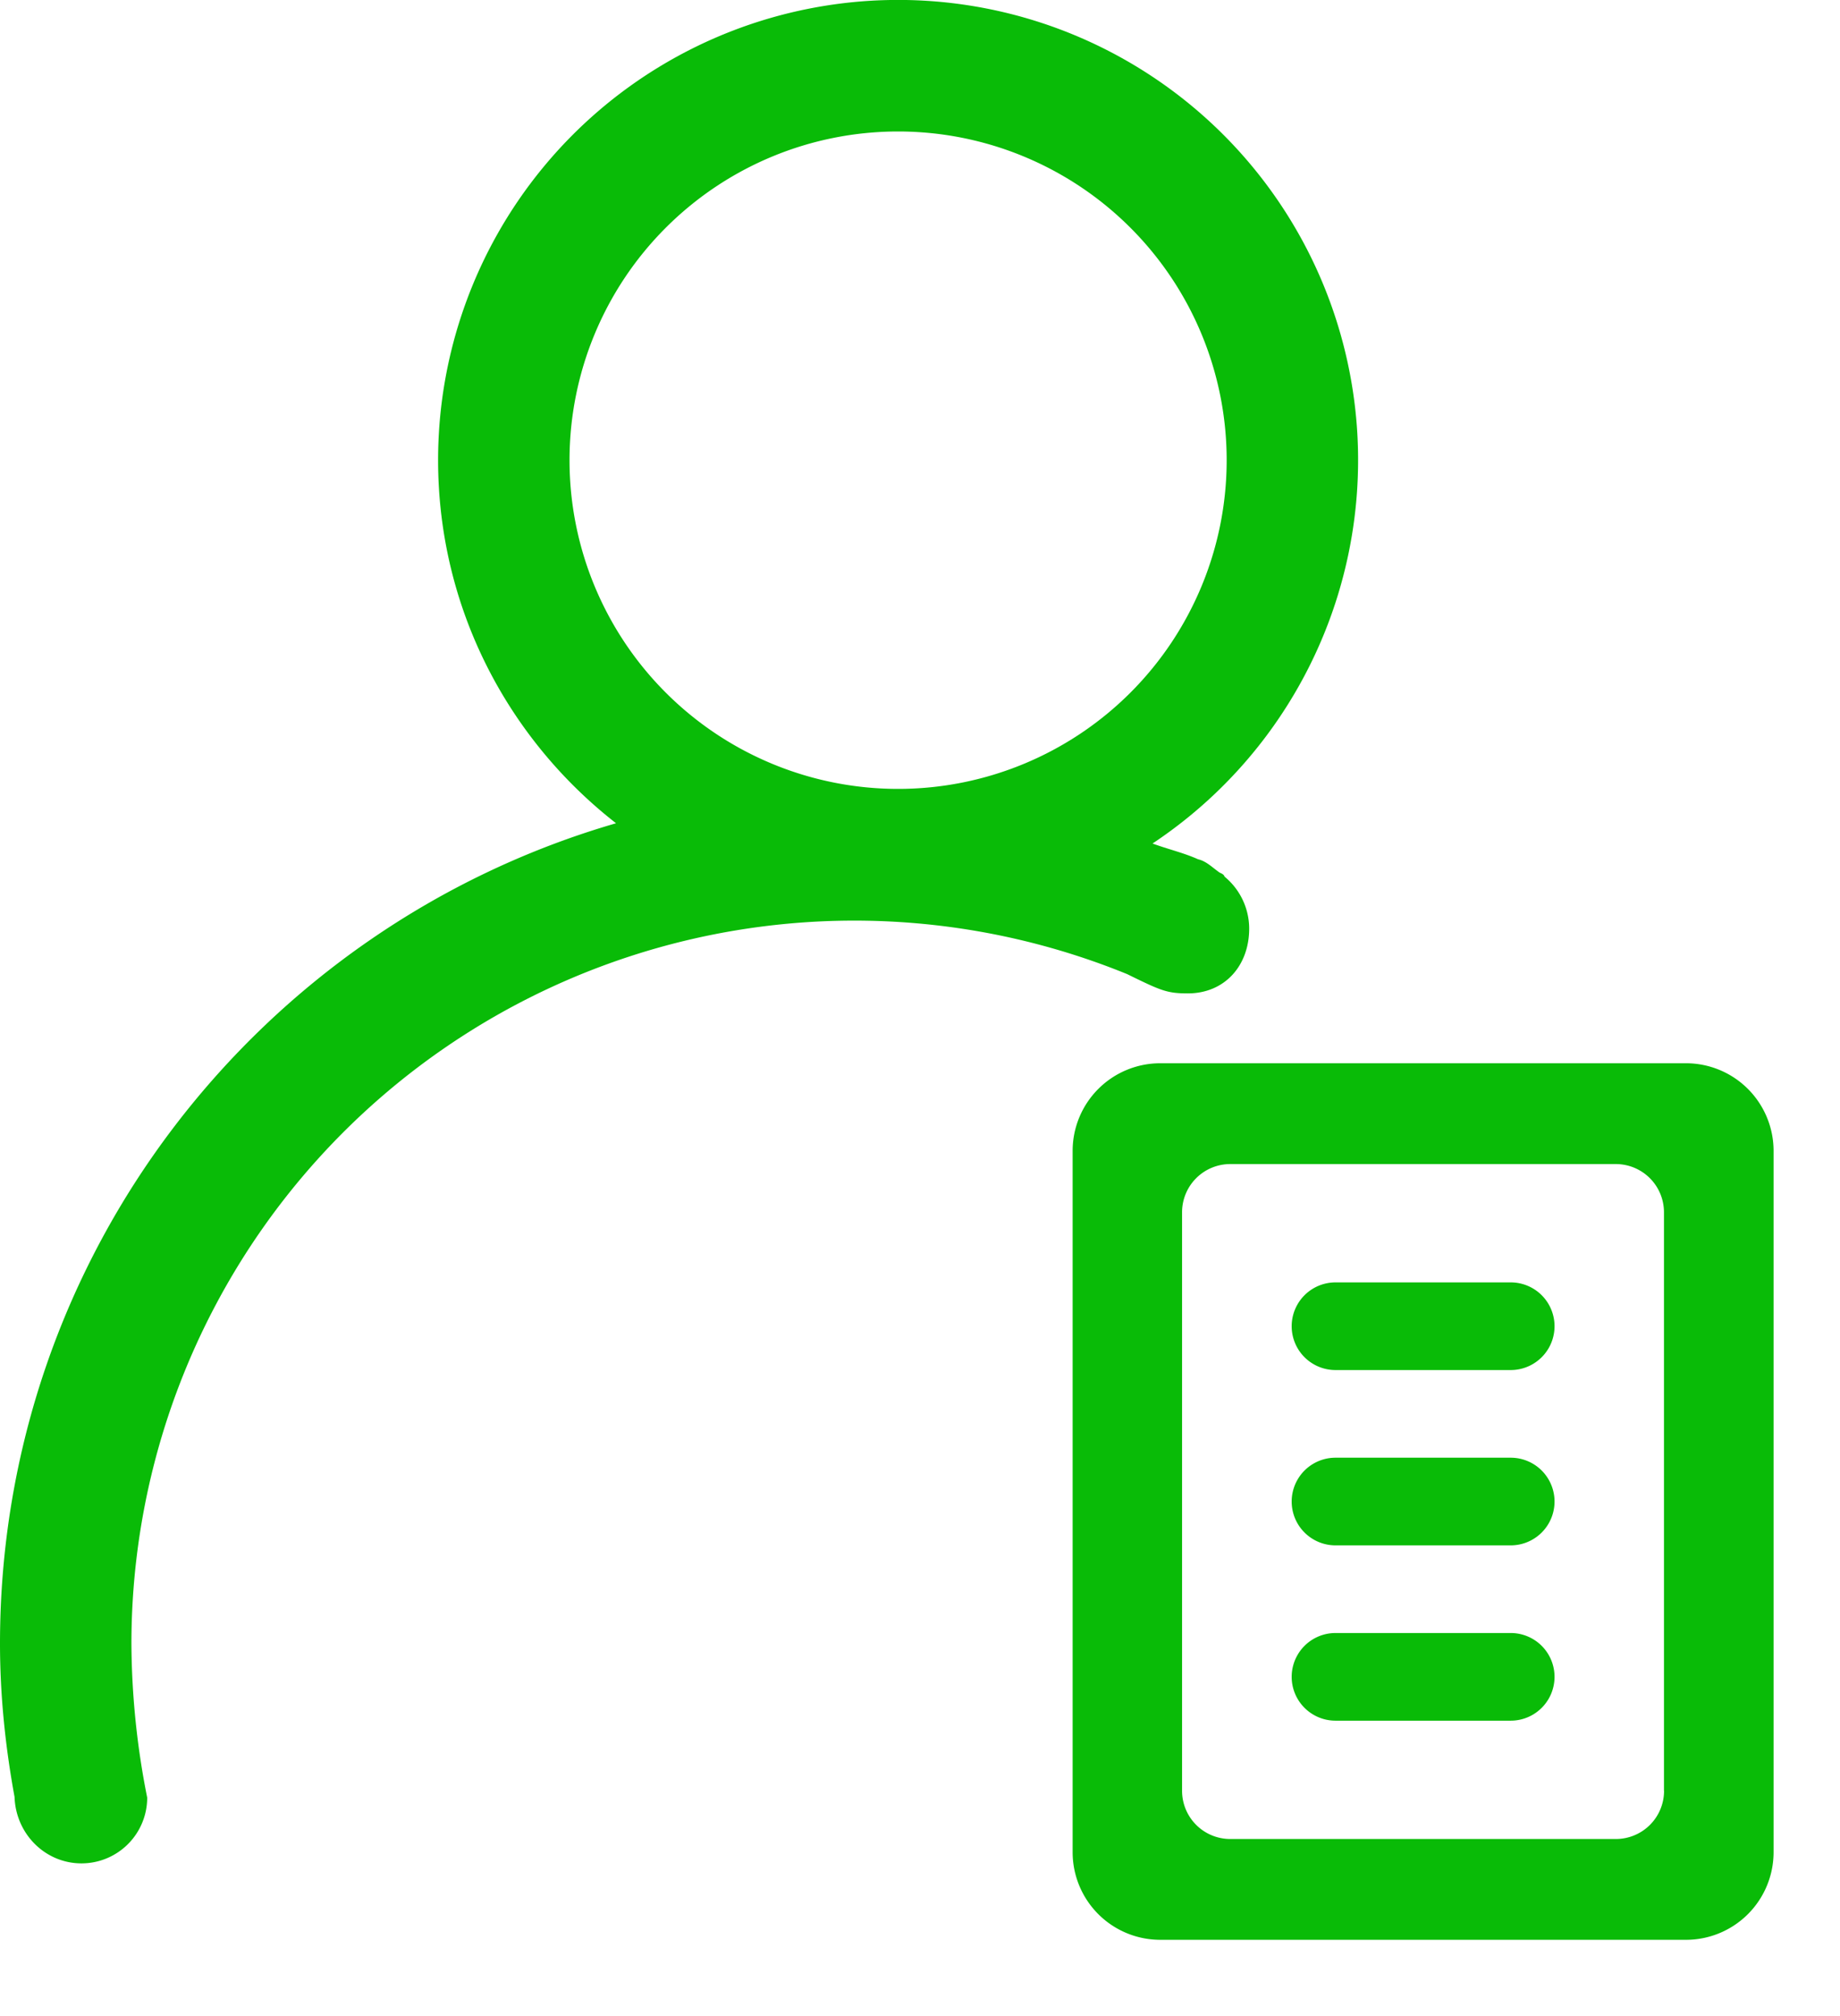 <svg width="21" height="23" viewBox="0 0 21 23" xmlns="http://www.w3.org/2000/svg"><path d="M19.242 12.13h-6a1 1 0 0 0-1 1v8a1 1 0 0 0 1 1h6a1 1 0 0 0 1-1v-8a1 1 0 0 0-1-1zm-.25 8.3a.55.55 0 0 1-.55.55h-4.4a.55.55 0 0 1-.551-.55v-6.6a.55.55 0 0 1 .55-.55h4.4a.55.55 0 0 1 .55.55v6.6zm-3.75-4.8h2a.5.5 0 0 0 0-1h-2a.5.5 0 1 0 0 1zm2 1h-2a.5.5 0 1 0 0 1h2a.5.5 0 0 0 0-1zm0 2h-2a.5.5 0 1 0 0 1h2a.5.5 0 0 0 0-1zM13.92 9.955c-.079-.054-.15-.13-.246-.152-.167-.075-.348-.116-.52-.18A5.25 5.25 0 1 0 5 5.25c0 1.685.798 3.181 2.031 4.142C2.971 10.569 0 14.31 0 18.75c0 .598.062 1.181.166 1.75.014.422.35.758.764.758a.75.75 0 0 0 .75-.75 9.166 9.166 0 0 1-.18-1.758 8.25 8.25 0 0 1 11.364-7.637c.386.189.454.22.693.22.419 0 .7-.314.7-.74a.77.77 0 0 0-.281-.592c-.008-.026-.033-.035-.056-.046zM6.5 5.25a3.75 3.75 0 1 1 7.5 0 3.75 3.75 0 0 1-7.5 0z" fill="#09BB07" fill-rule="evenodd"/></svg>